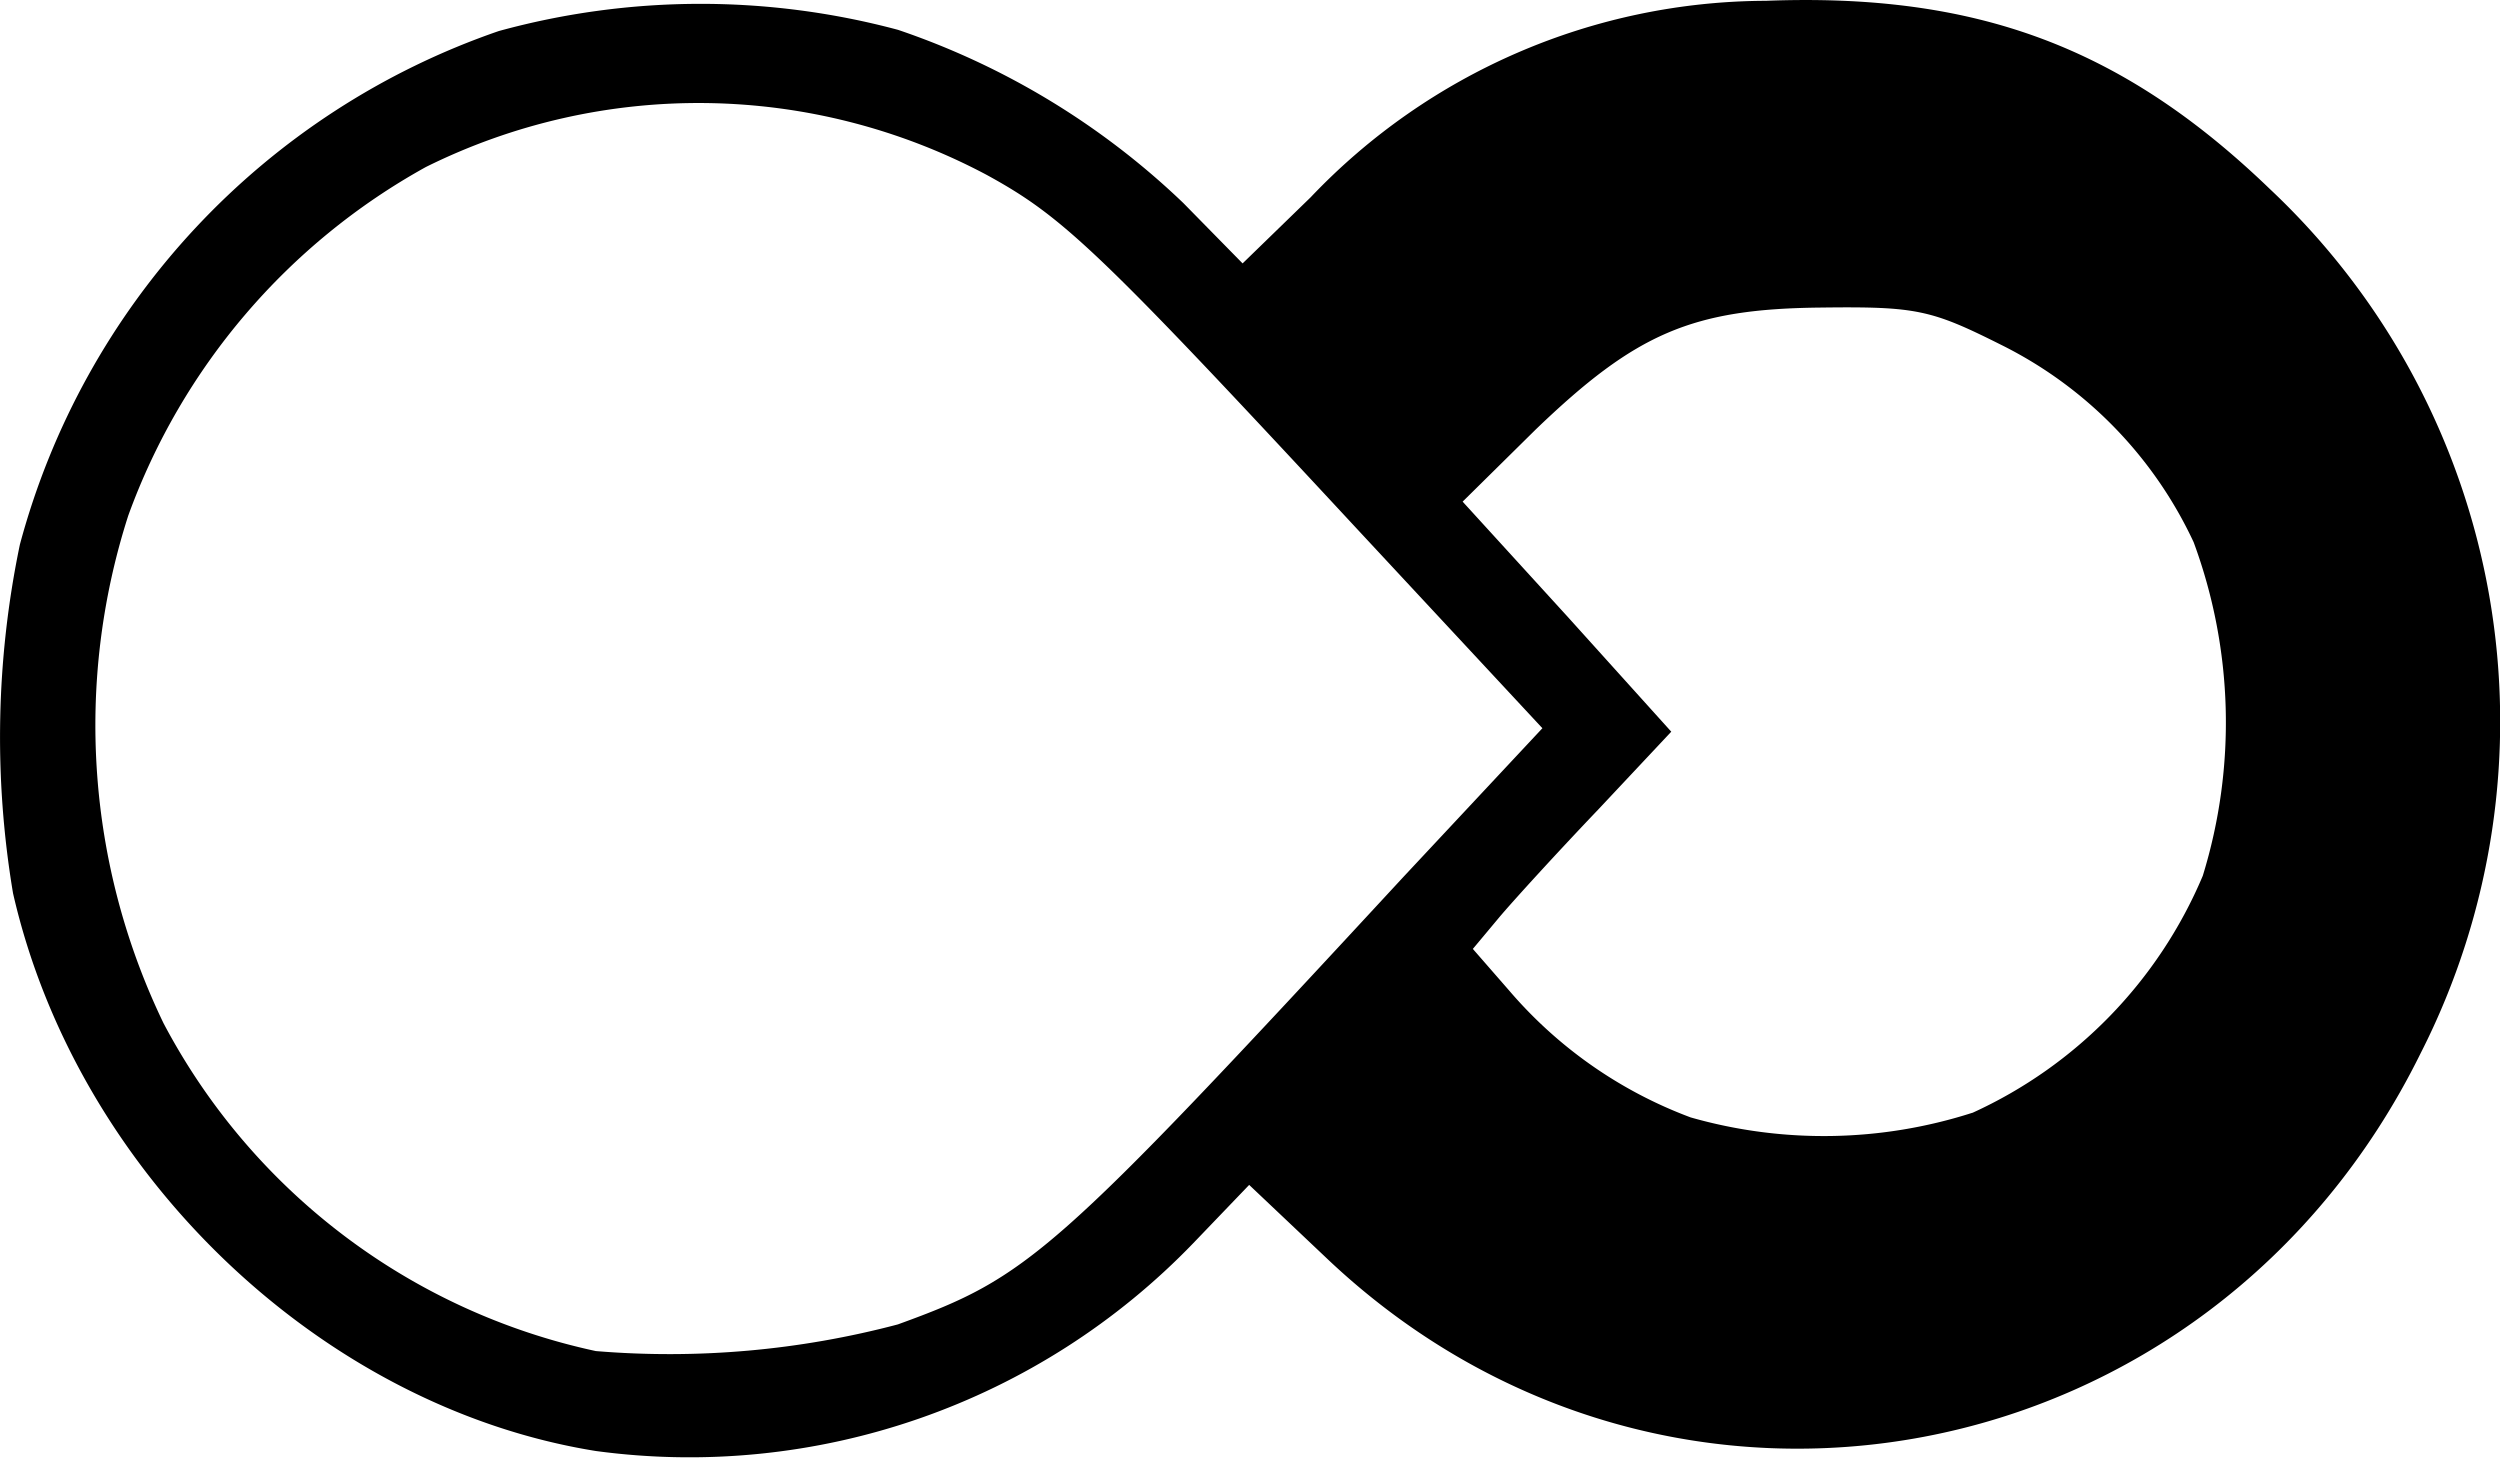 <svg xmlns="http://www.w3.org/2000/svg" width="77.133" height="45" viewBox="0 0 77.133 45">
    <defs>
        <style>
            .cls-1{fill:#000}
        </style>
    </defs>
    <path id="Caminho_1" d="M48.742 78.8c-8.48-1.362-16.01-8.569-17.981-17.209a29.135 29.135 0 0 1 .211-10.756 23.076 23.076 0 0 1 14.779-15.846 23.53 23.53 0 0 1 12.316-.036 23.742 23.742 0 0 1 8.8 5.342l1.83 1.864 2.103-2.043a19.456 19.456 0 0 1 14.04-6.059c6.51-.251 11.014 1.434 15.553 5.808a22.555 22.555 0 0 1 4.645 26.674c-6.475 13.122-23.153 16.277-33.675 6.382L68.9 70.59l-1.72 1.793A21.585 21.585 0 0 1 48.742 78.8zm9.325-3.908c4.047-1.47 4.75-2.079 15.588-13.8l4.292-4.592-5.736-6.167c-7.952-8.569-9.043-9.608-11.4-10.9a18.92 18.92 0 0 0-17.311-.249 20.133 20.133 0 0 0-9.184 10.756 21.143 21.143 0 0 0 1.091 15.667 19.789 19.789 0 0 0 13.336 10.11 27.54 27.54 0 0 0 9.323-.824zm33.147-6.525a14.018 14.018 0 0 0 7.108-7.314 16.054 16.054 0 0 0-.281-10.29 12.862 12.862 0 0 0-5.947-6.095c-2.146-1.076-2.6-1.183-5.524-1.147-4.011.036-5.736.789-8.832 3.765l-2.252 2.223 3.237 3.549 3.2 3.549-2.252 2.4c-1.267 1.327-2.639 2.832-3.061 3.334l-.809.968 1.126 1.291a13.643 13.643 0 0 0 5.595 3.908 14.977 14.977 0 0 0 8.691-.143z" class="cls-1" data-name="Caminho 1" transform="translate(-30.359 -34.032)"/>
</svg>
